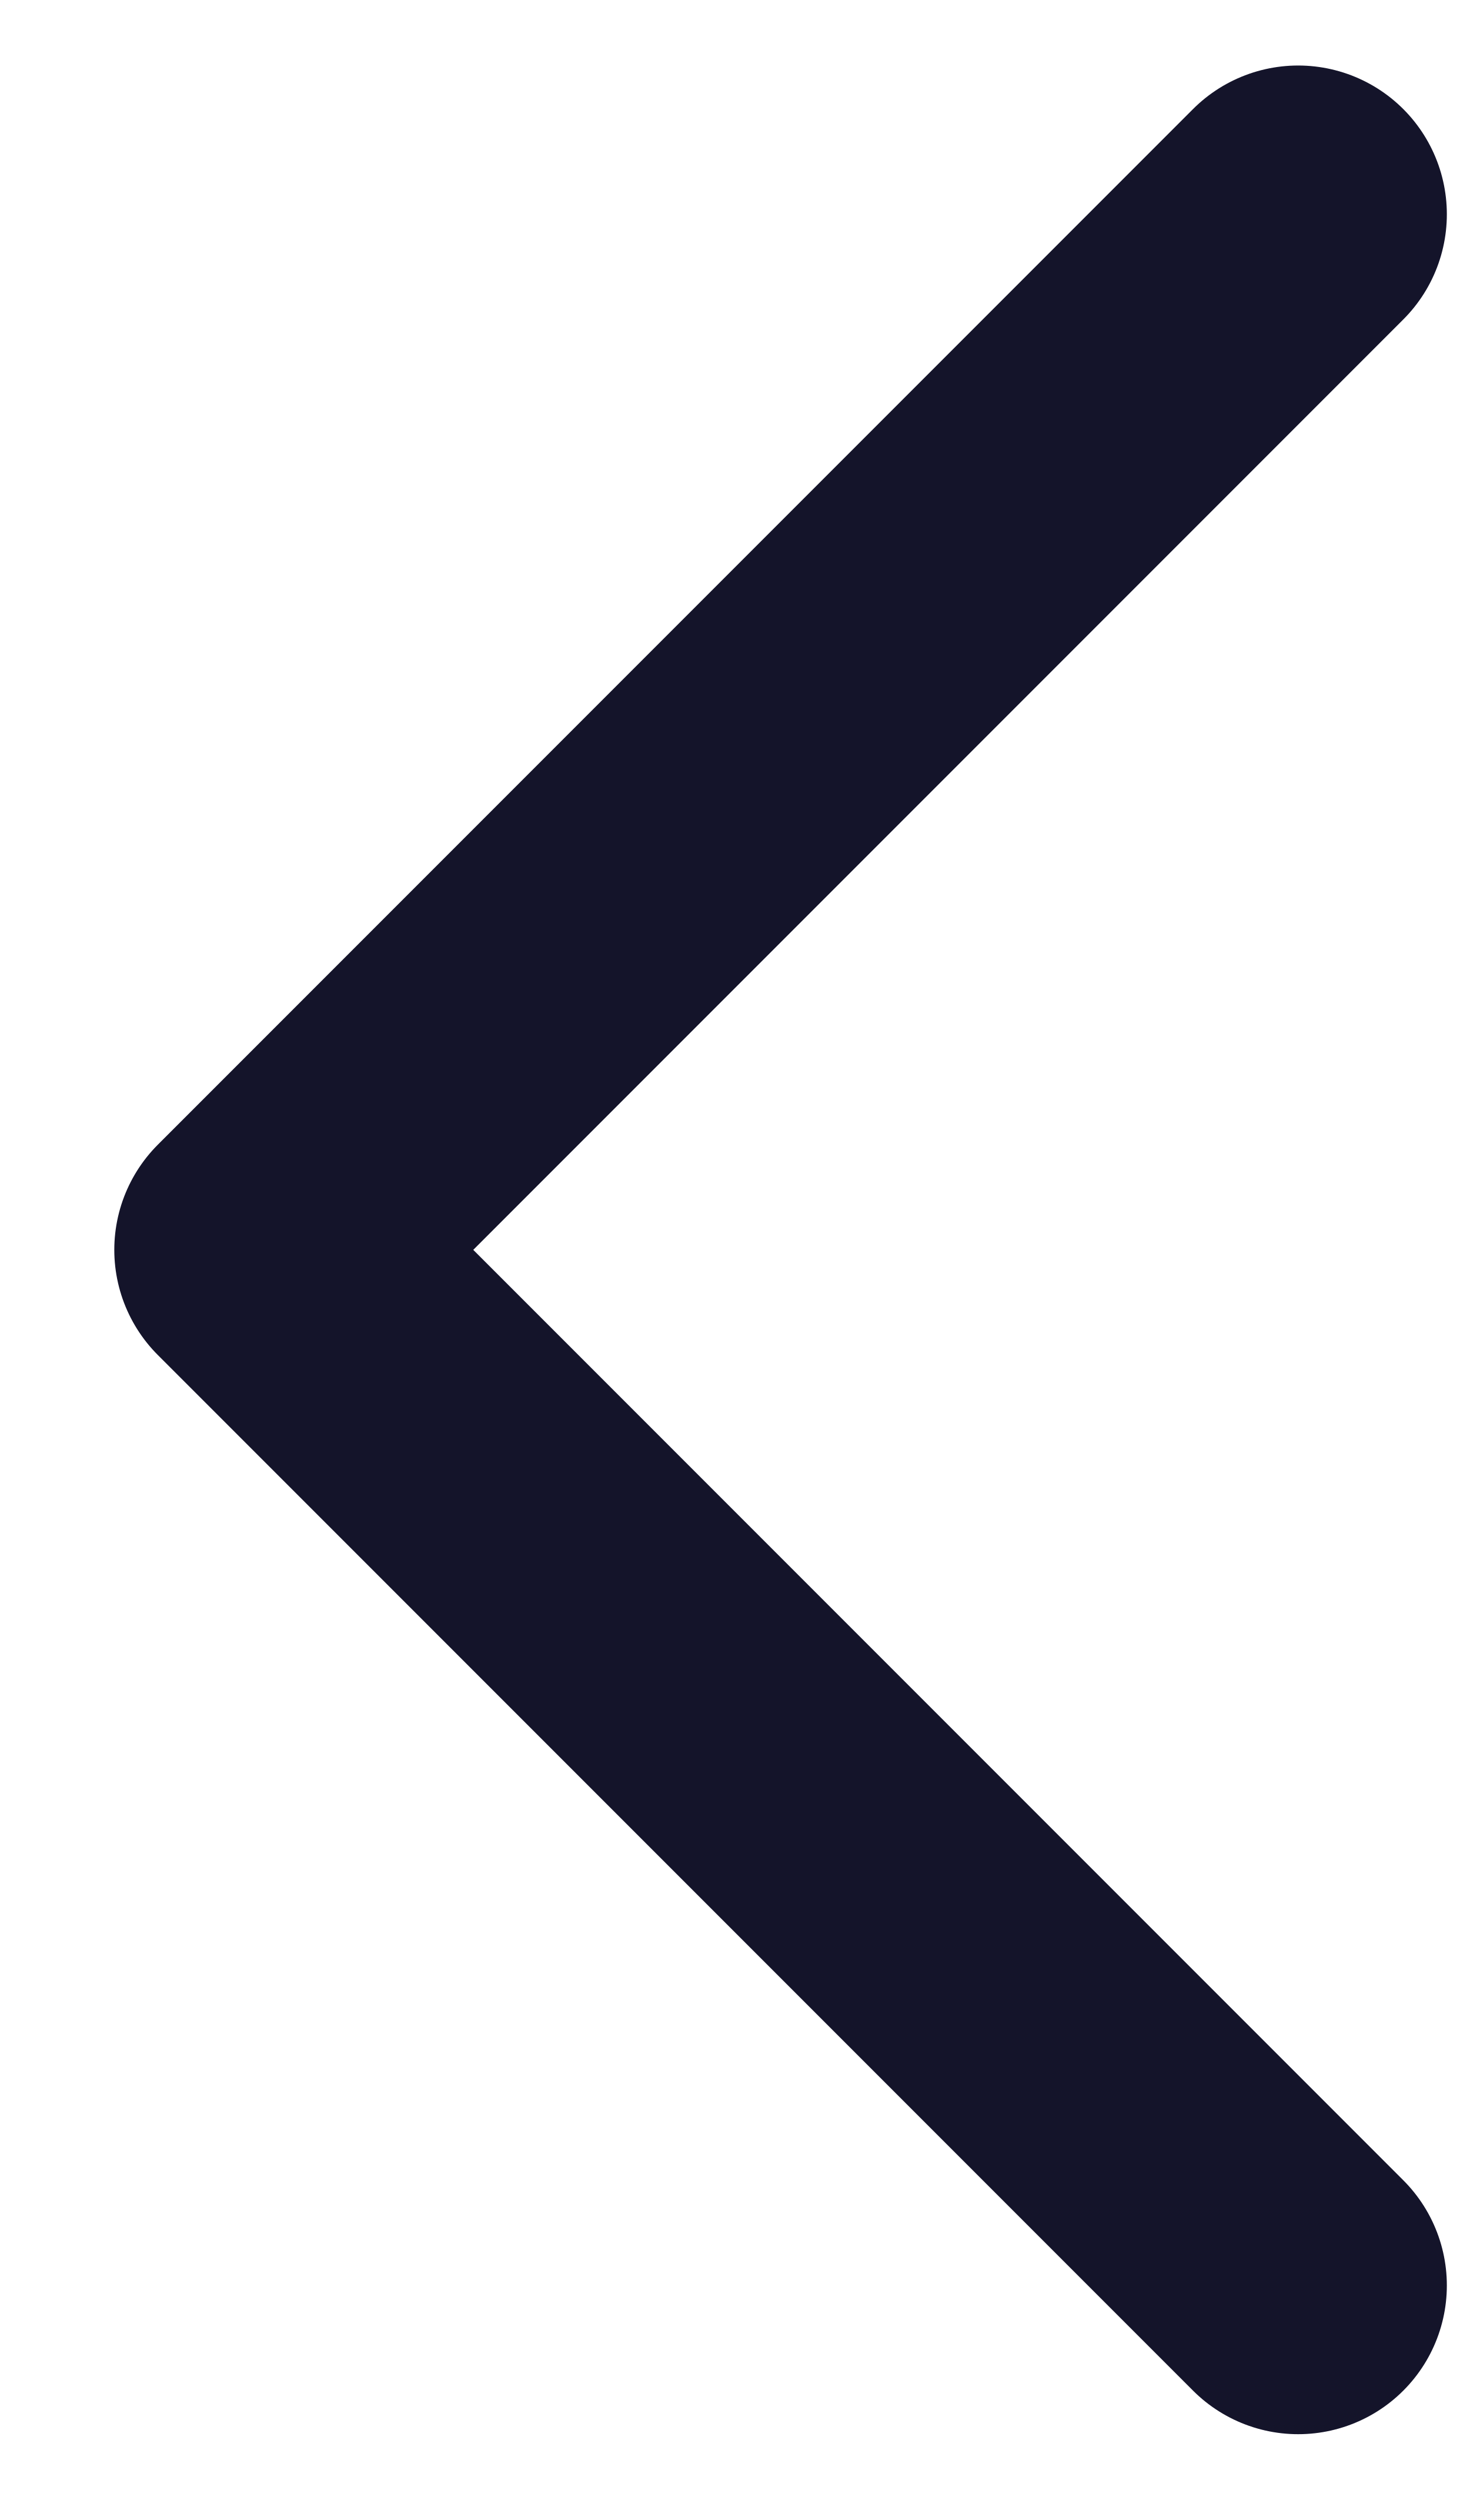 <svg width="10" height="17" viewBox="0 0 10 17" fill="none" xmlns="http://www.w3.org/2000/svg">
<path d="M8.831 1.457L1.789 8.499L8.831 15.541" stroke="#14142A" stroke-width="2.023" stroke-linecap="round" stroke-linejoin="round"/>
</svg>
